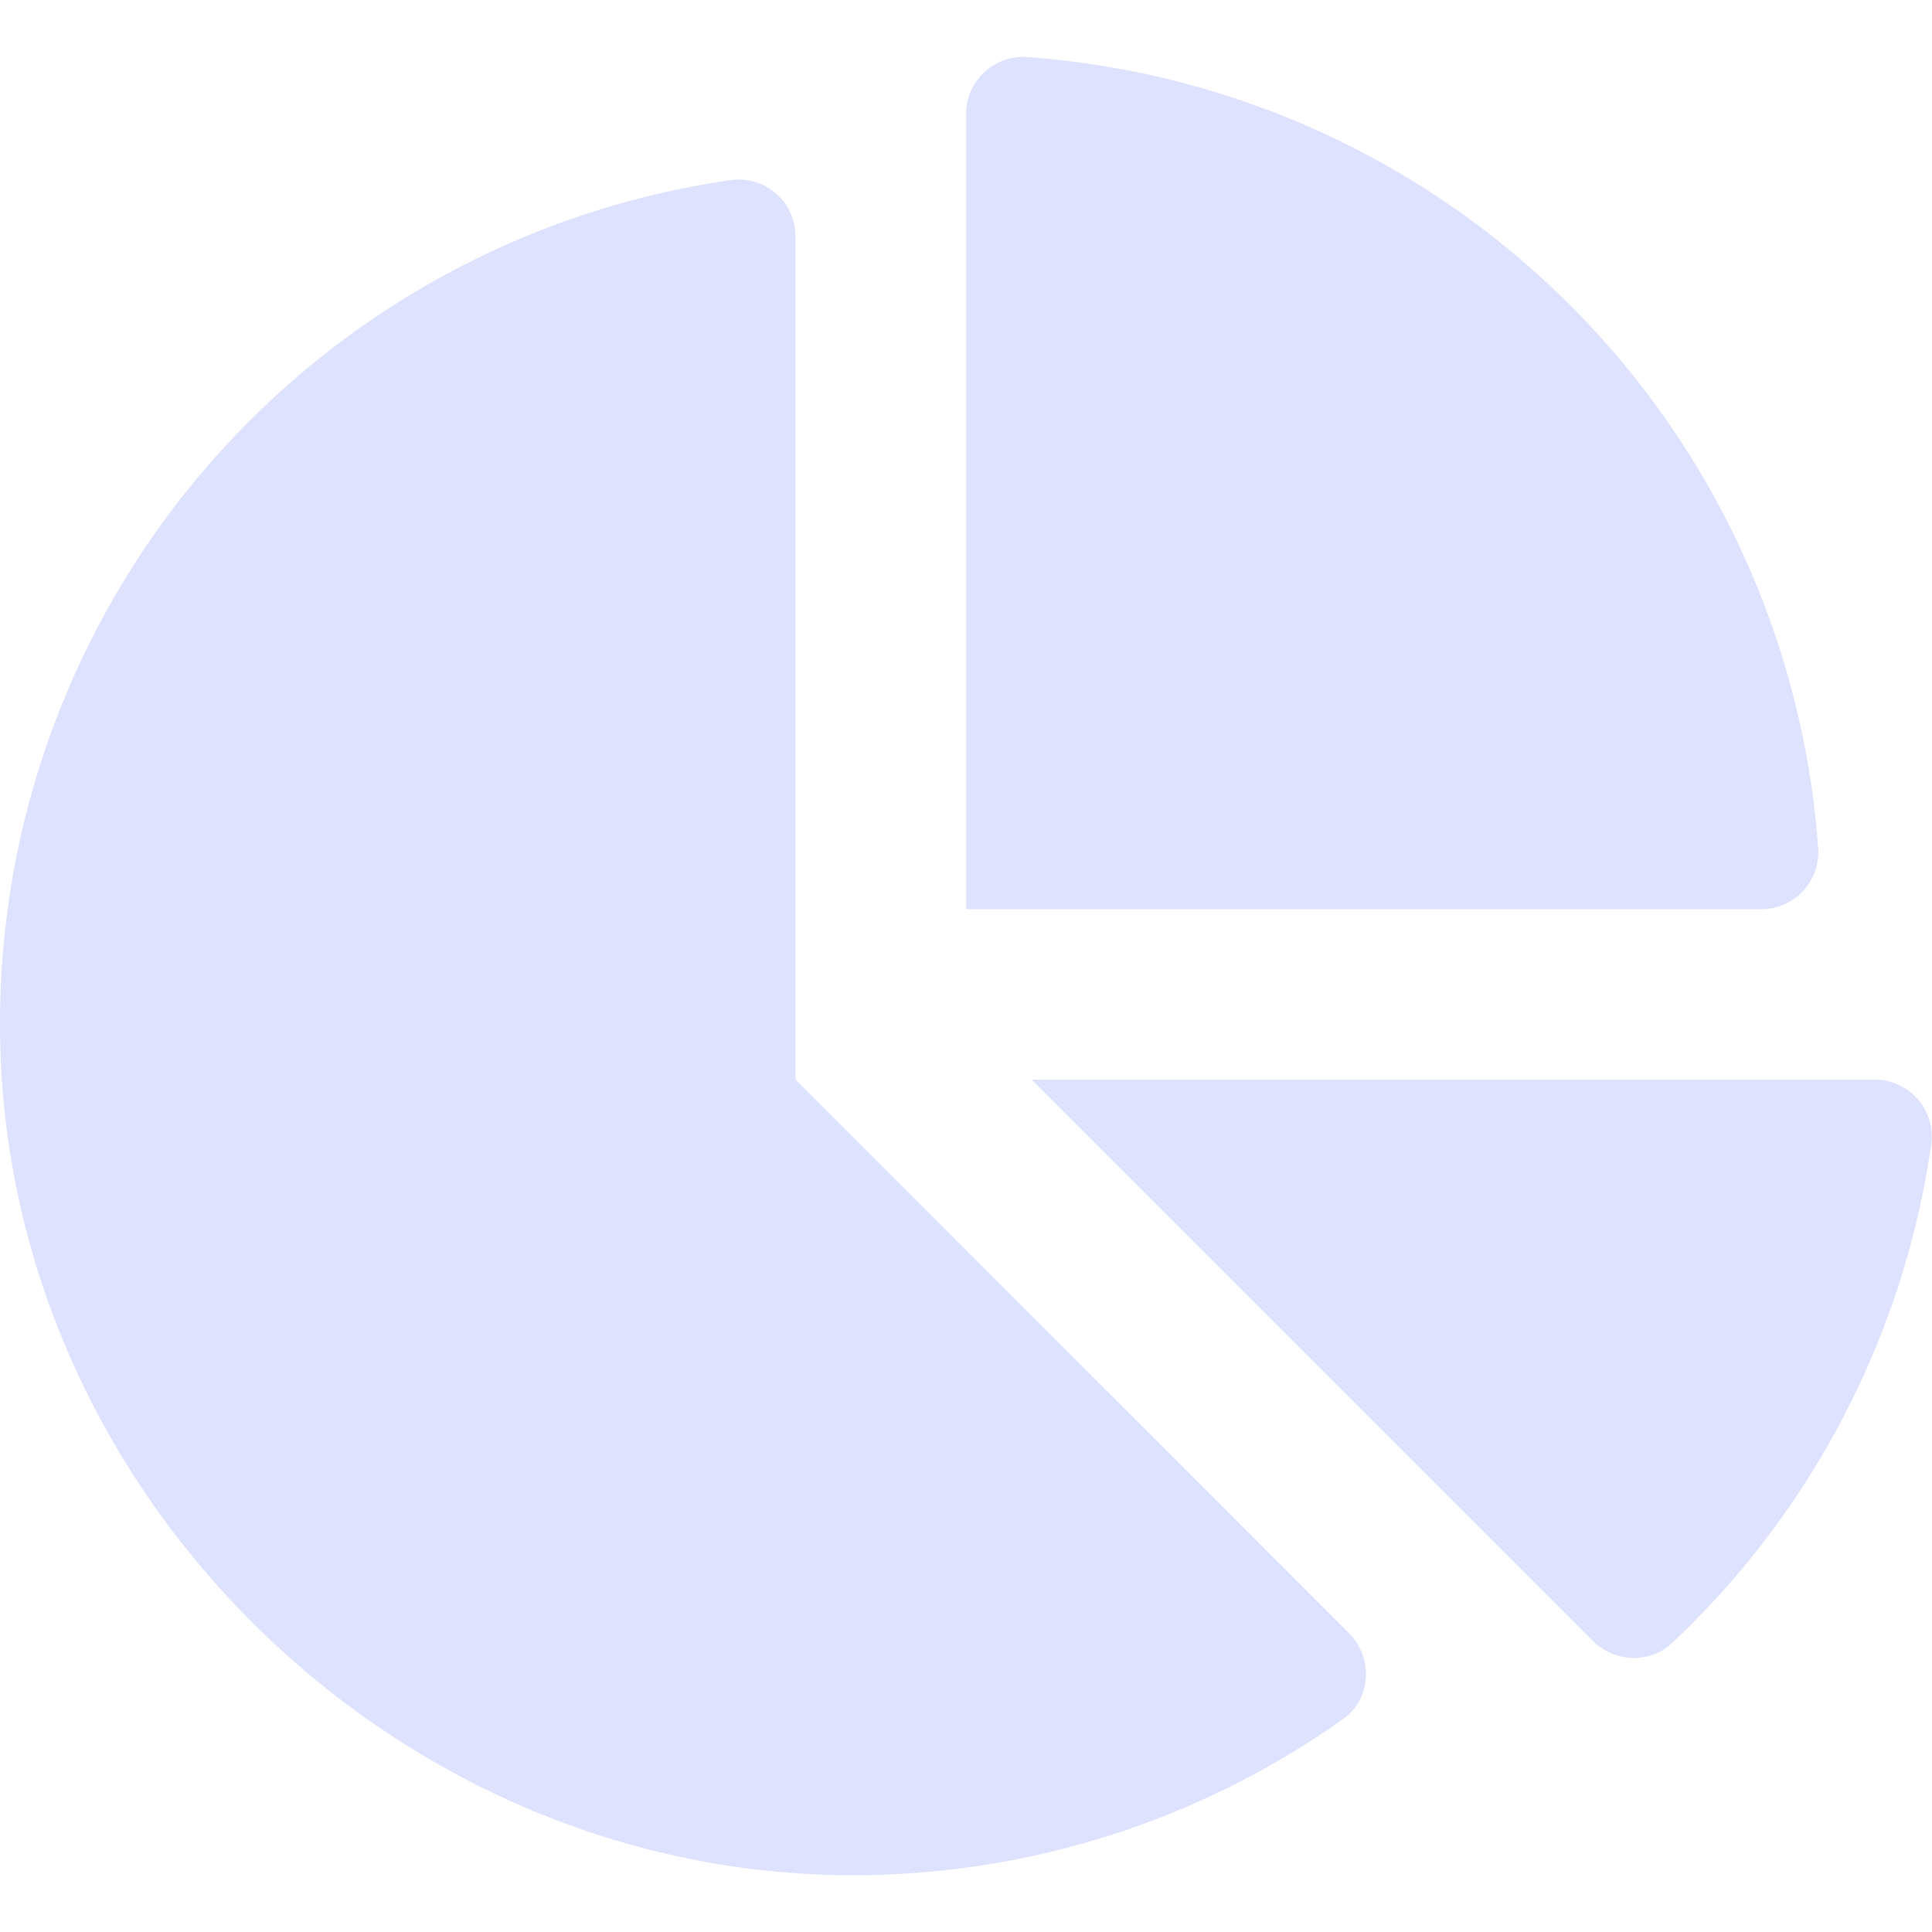 <svg width="16" height="16" fill="none" xmlns="http://www.w3.org/2000/svg"><g clip-path="url(#a)"><path d="M15.523 8.941H8.544l4.648 4.648c.178.178.47.192.653.02a7.044 7.044 0 0 0 2.15-4.143.471.471 0 0 0-.472-.525Zm-.465-1.906A7.076 7.076 0 0 0 8.494.472.473.473 0 0 0 8 .948V7.53h6.582a.473.473 0 0 0 .476-.494Zm-8.47 1.906V1.962a.471.471 0 0 0-.524-.472 7.054 7.054 0 0 0-6.06 7.227c.128 3.769 3.373 6.86 7.144 6.812a7.004 7.004 0 0 0 3.978-1.295c.232-.165.248-.507.046-.708L6.588 8.94Z" fill="#DDE2FF"/></g><defs><clipPath id="a"><path fill="#fff" d="M0 0h16v16H0z"/></clipPath></defs></svg>
